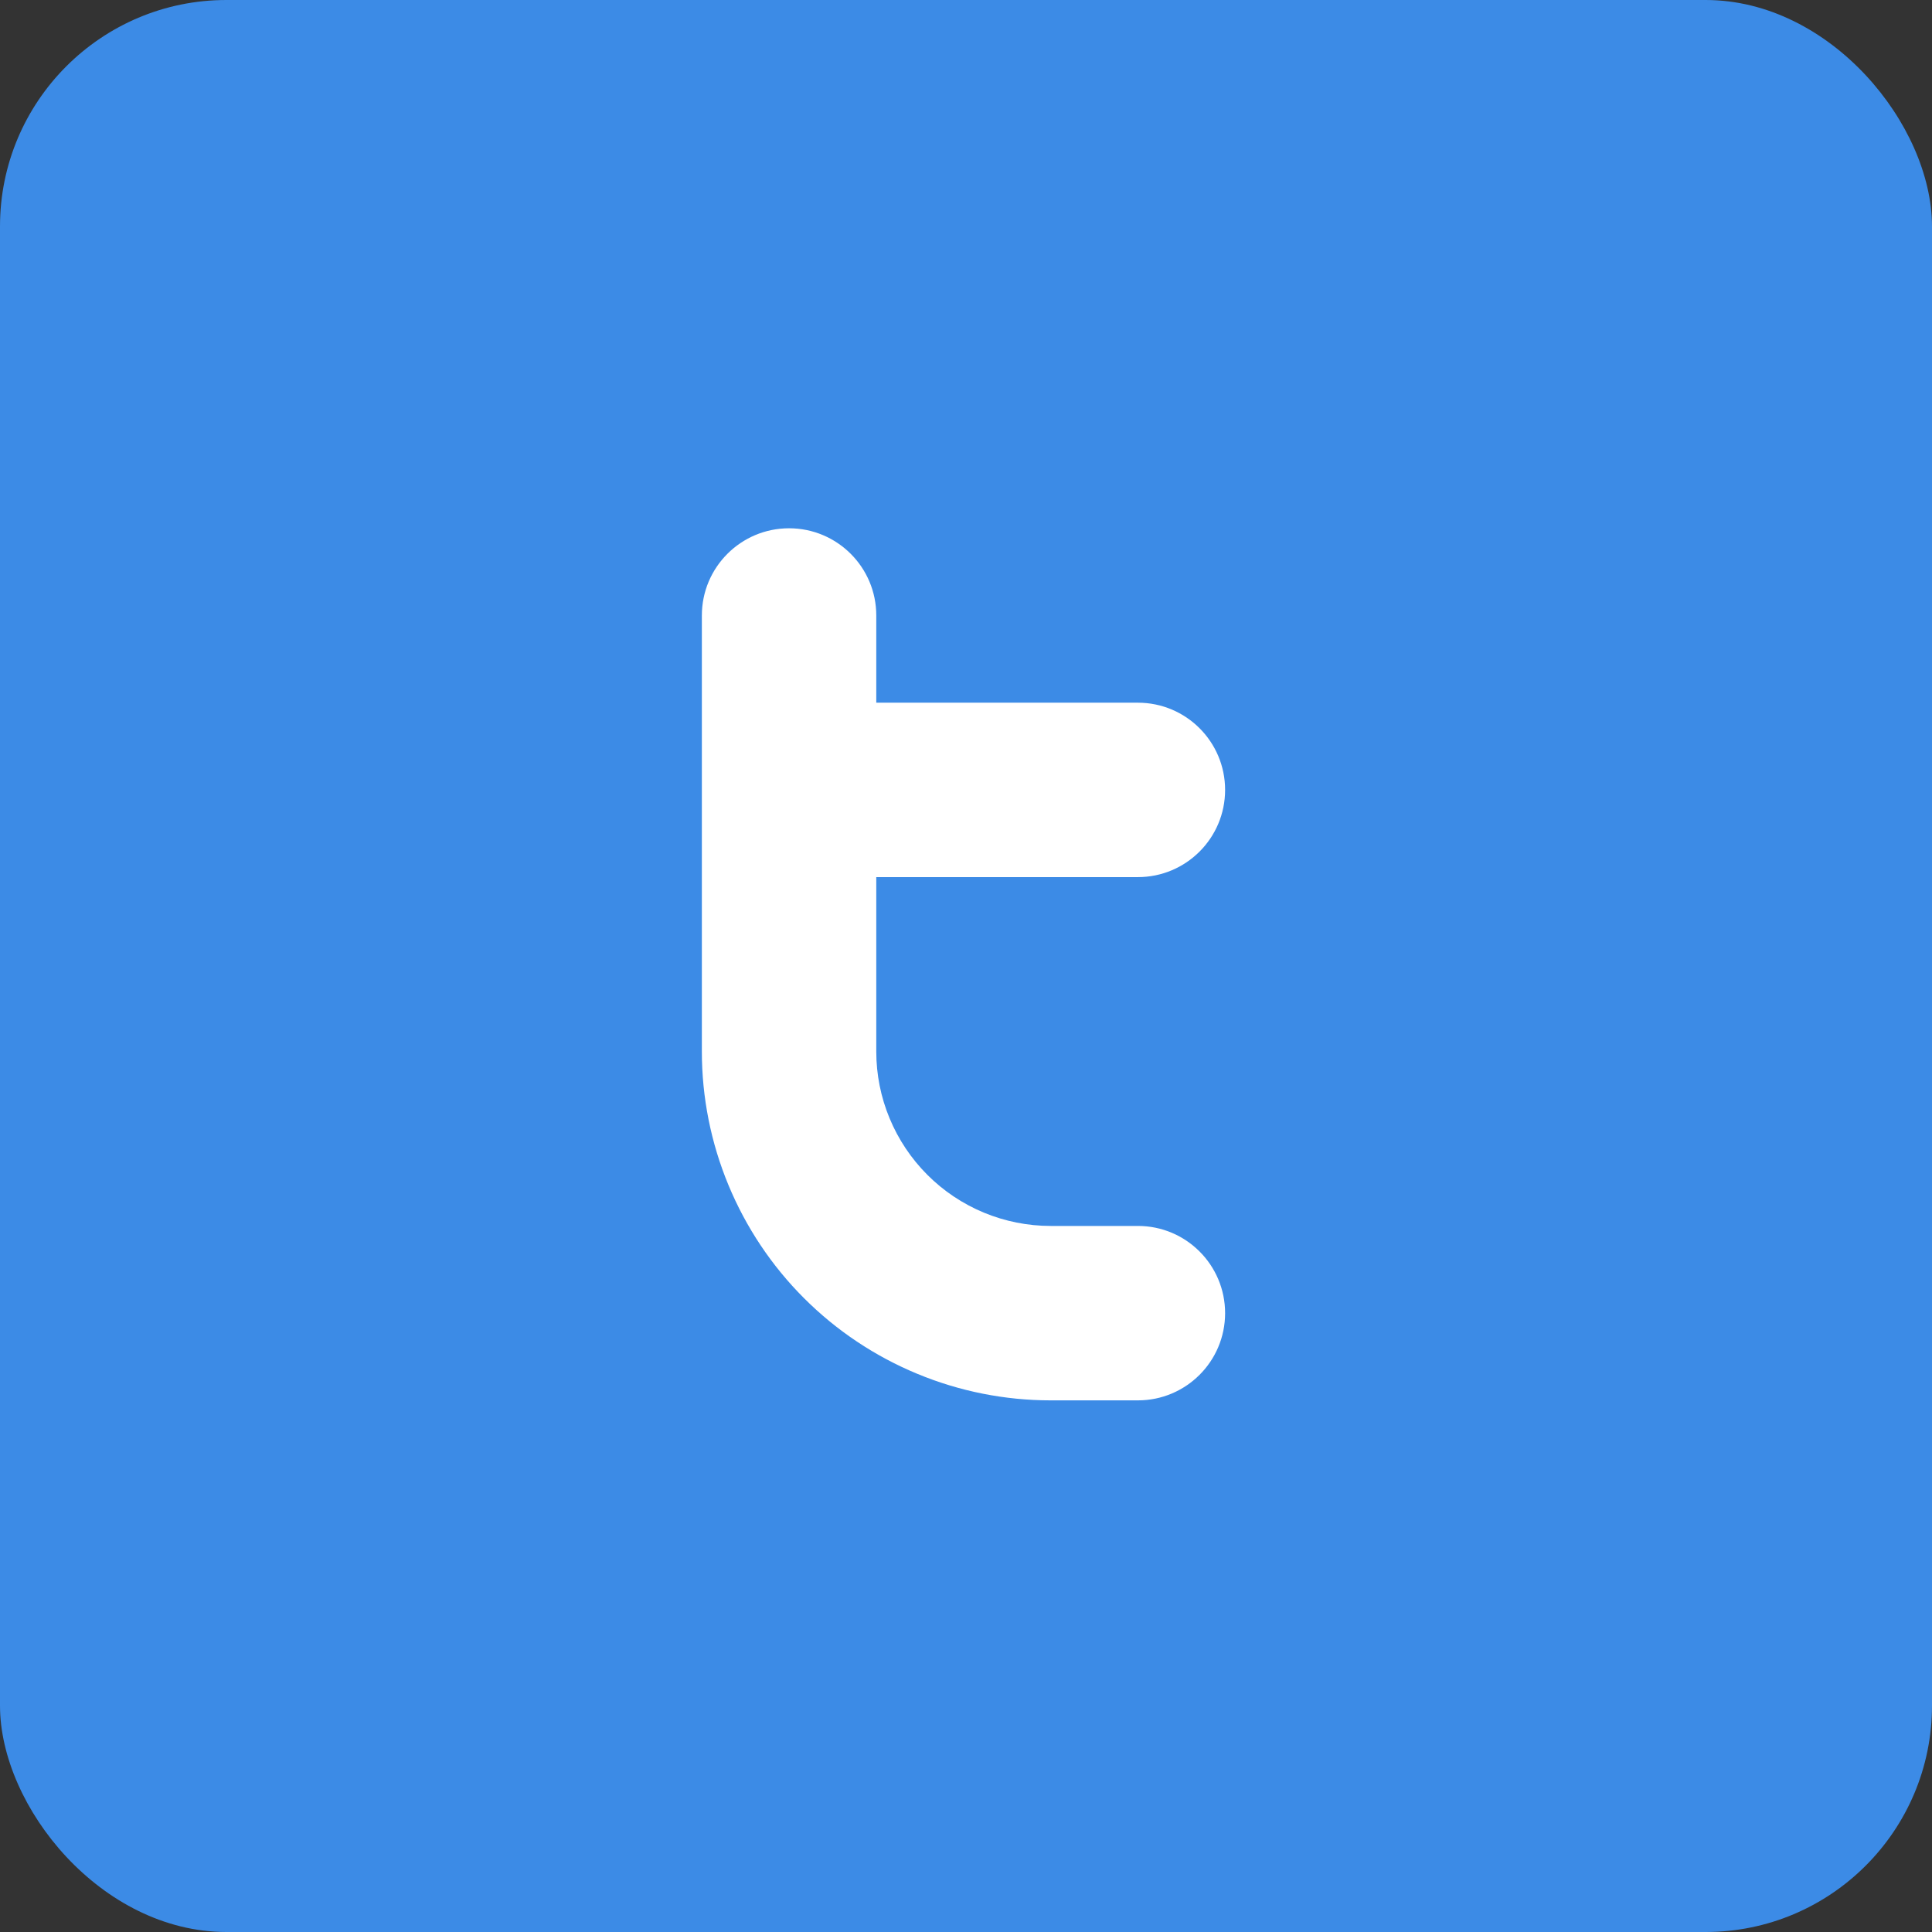 <svg width="1280" height="1280" viewBox="0 0 256 256" fill="none" xmlns="http://www.w3.org/2000/svg">
<rect x="0" y="0" width="256" height="256" fill="#333333" stroke="none"/>
<rect width="256" height="256" rx="30" fill="#3C8BE6"/>
<path d="M116.111 81.556C116.111 75.174 110.938 70 104.556 70C98.174 70 93 75.174 93 81.556V139.333C93 145.405 94.196 151.414 96.521 157.022C98.846 162.631 102.242 167.726 106.542 172.02C110.83 176.308 115.931 179.716 121.539 182.035C127.136 184.359 133.151 185.556 139.222 185.556H150.778C157.16 185.556 162.333 180.382 162.333 174C162.333 167.618 157.16 162.444 150.778 162.444H139.222C136.187 162.444 133.185 161.846 130.375 160.684C127.576 159.522 125.026 157.823 122.882 155.674C120.738 153.53 119.034 150.979 117.872 148.175C116.709 145.376 116.111 142.369 116.111 139.333V116.222H150.778C157.16 116.222 162.333 111.049 162.333 104.667C162.333 98.285 157.16 93.111 150.778 93.111H116.111V81.556Z" fill="white"/>
</svg>
